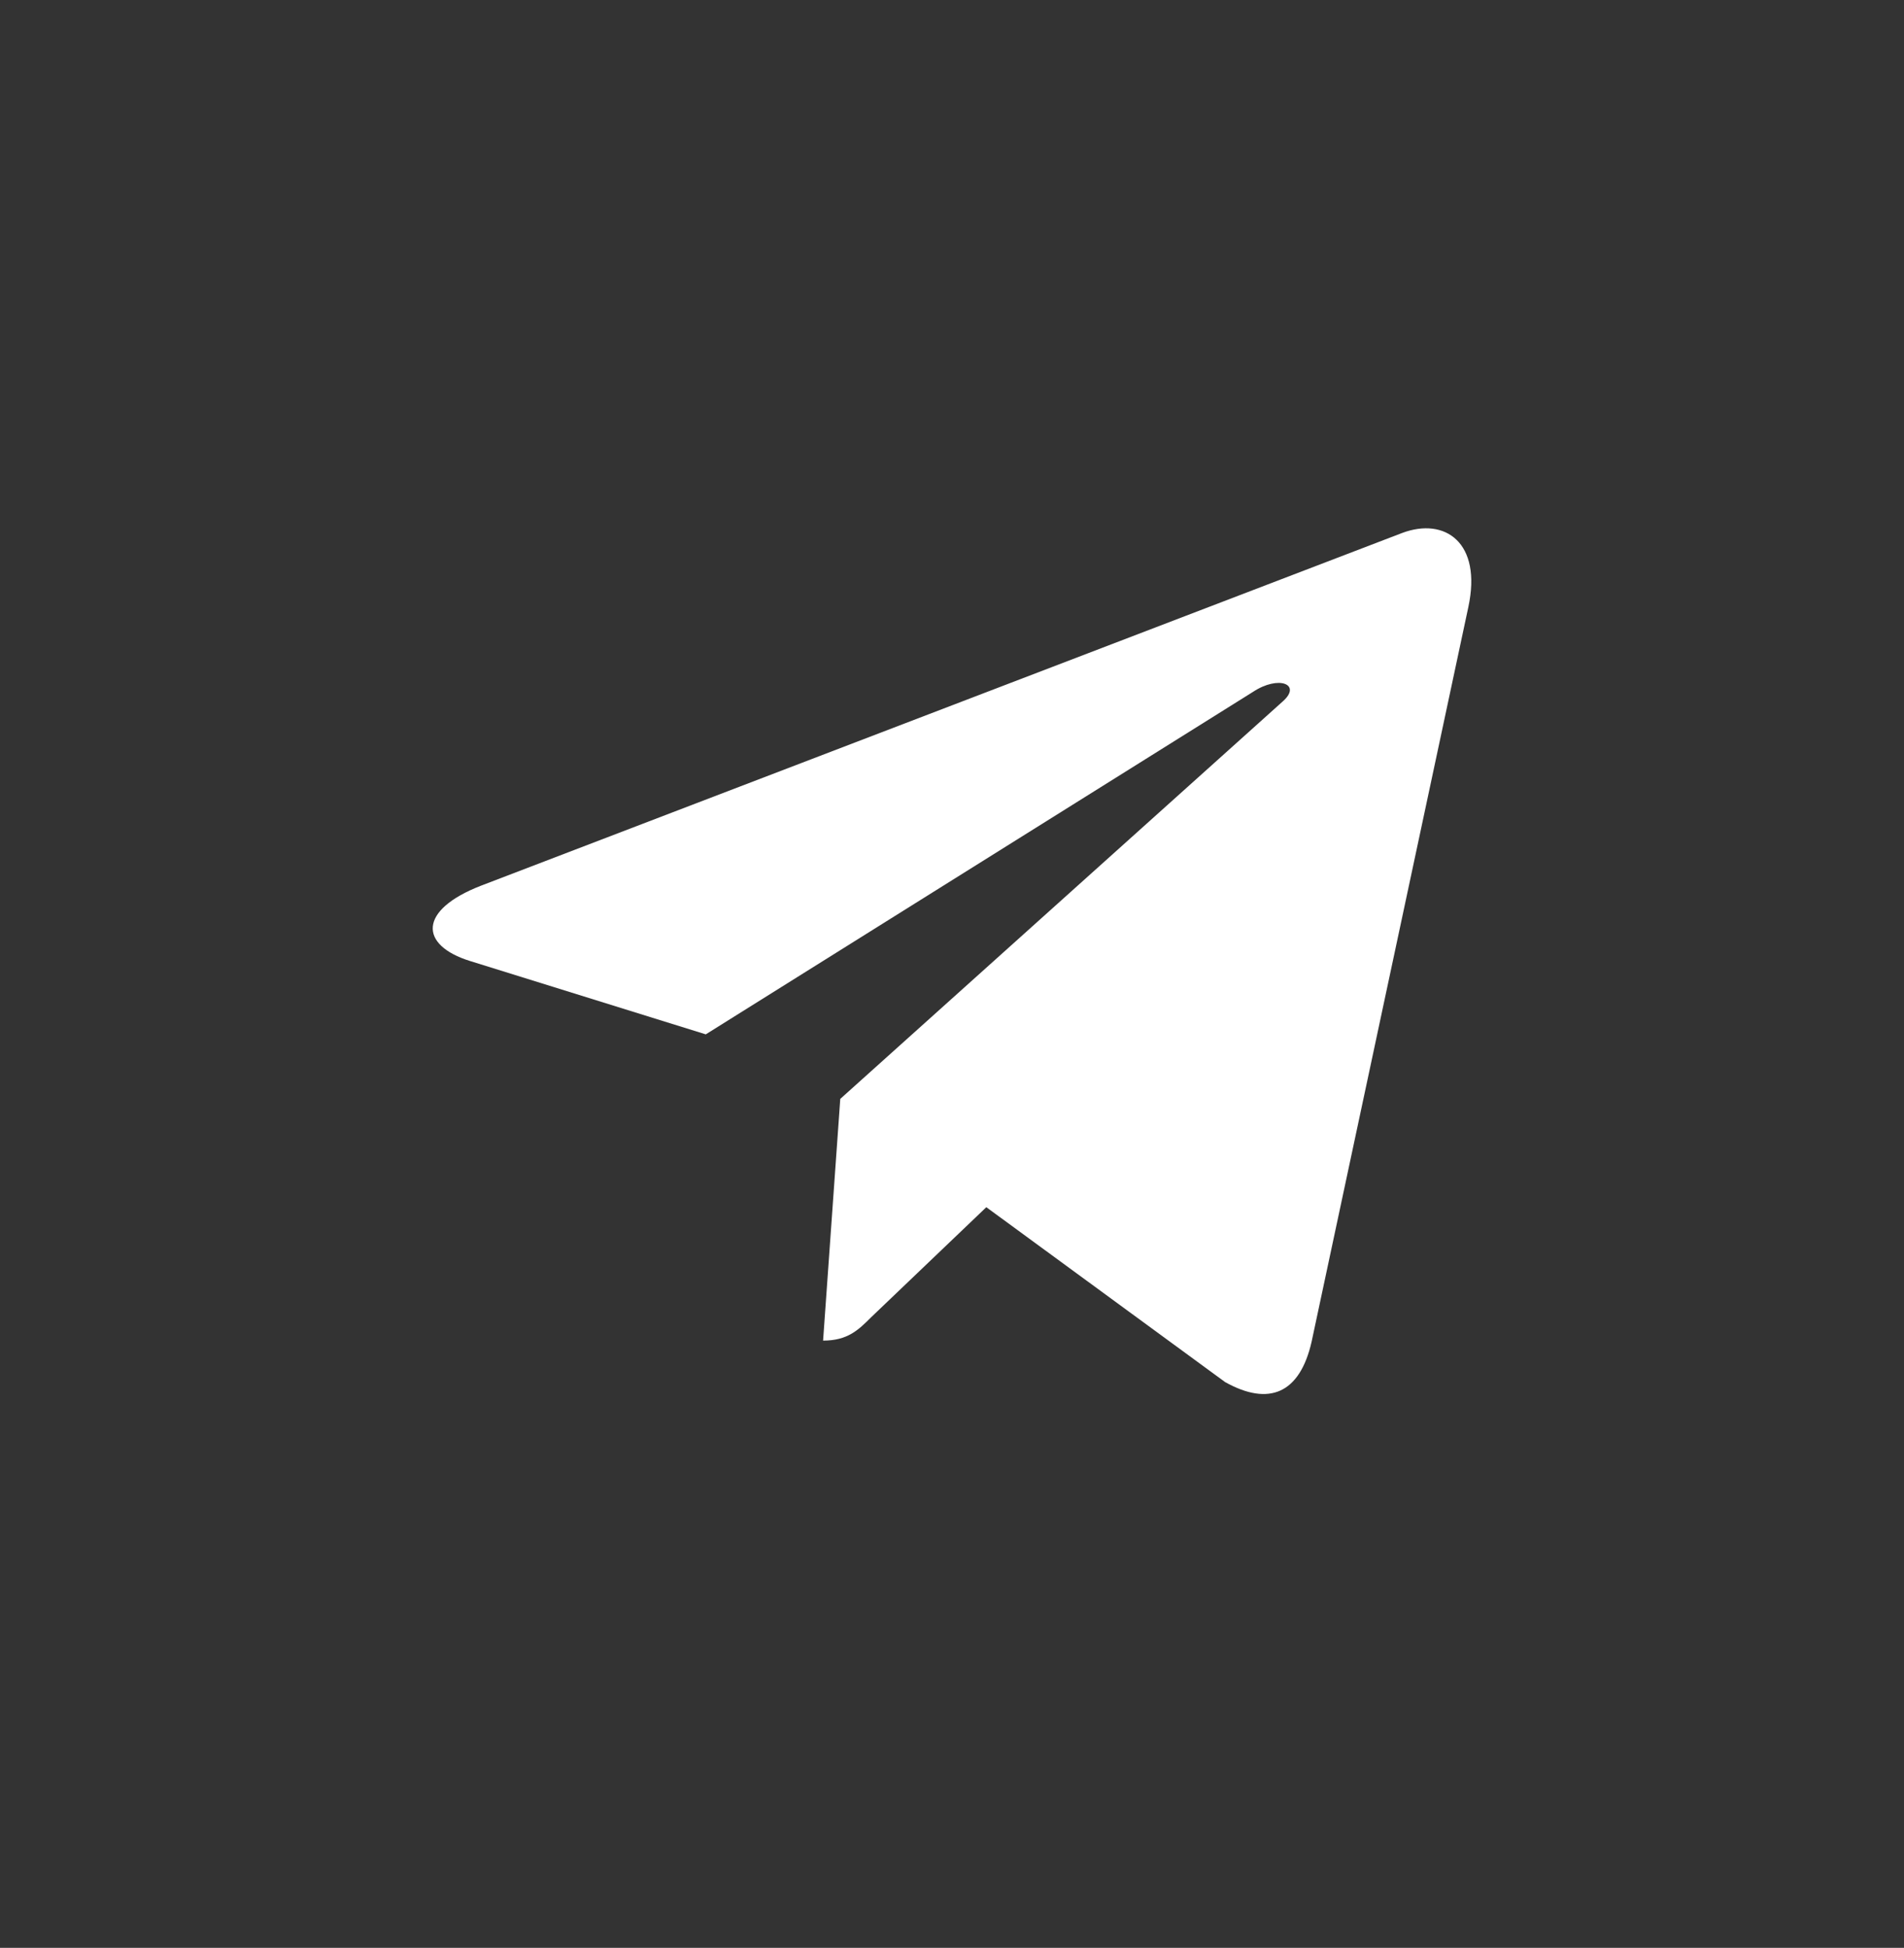 <svg width="44" height="45" viewBox="0 0 44 45" fill="none" xmlns="http://www.w3.org/2000/svg">
<rect x="0" y="0" width="44" height="45" fill="#333333" stroke="none"/>
<path d="M33.932 14.026L30.31 30.998C30.037 32.196 29.324 32.494 28.311 31.929L22.793 27.889L20.13 30.433C19.836 30.726 19.589 30.971 19.021 30.971L19.418 25.387L29.645 16.203C30.09 15.809 29.549 15.591 28.954 15.985L16.31 23.896L10.867 22.203C9.683 21.836 9.662 21.026 11.114 20.462L32.405 12.312C33.391 11.944 34.253 12.53 33.932 14.026Z" fill="white"/>
</svg>
